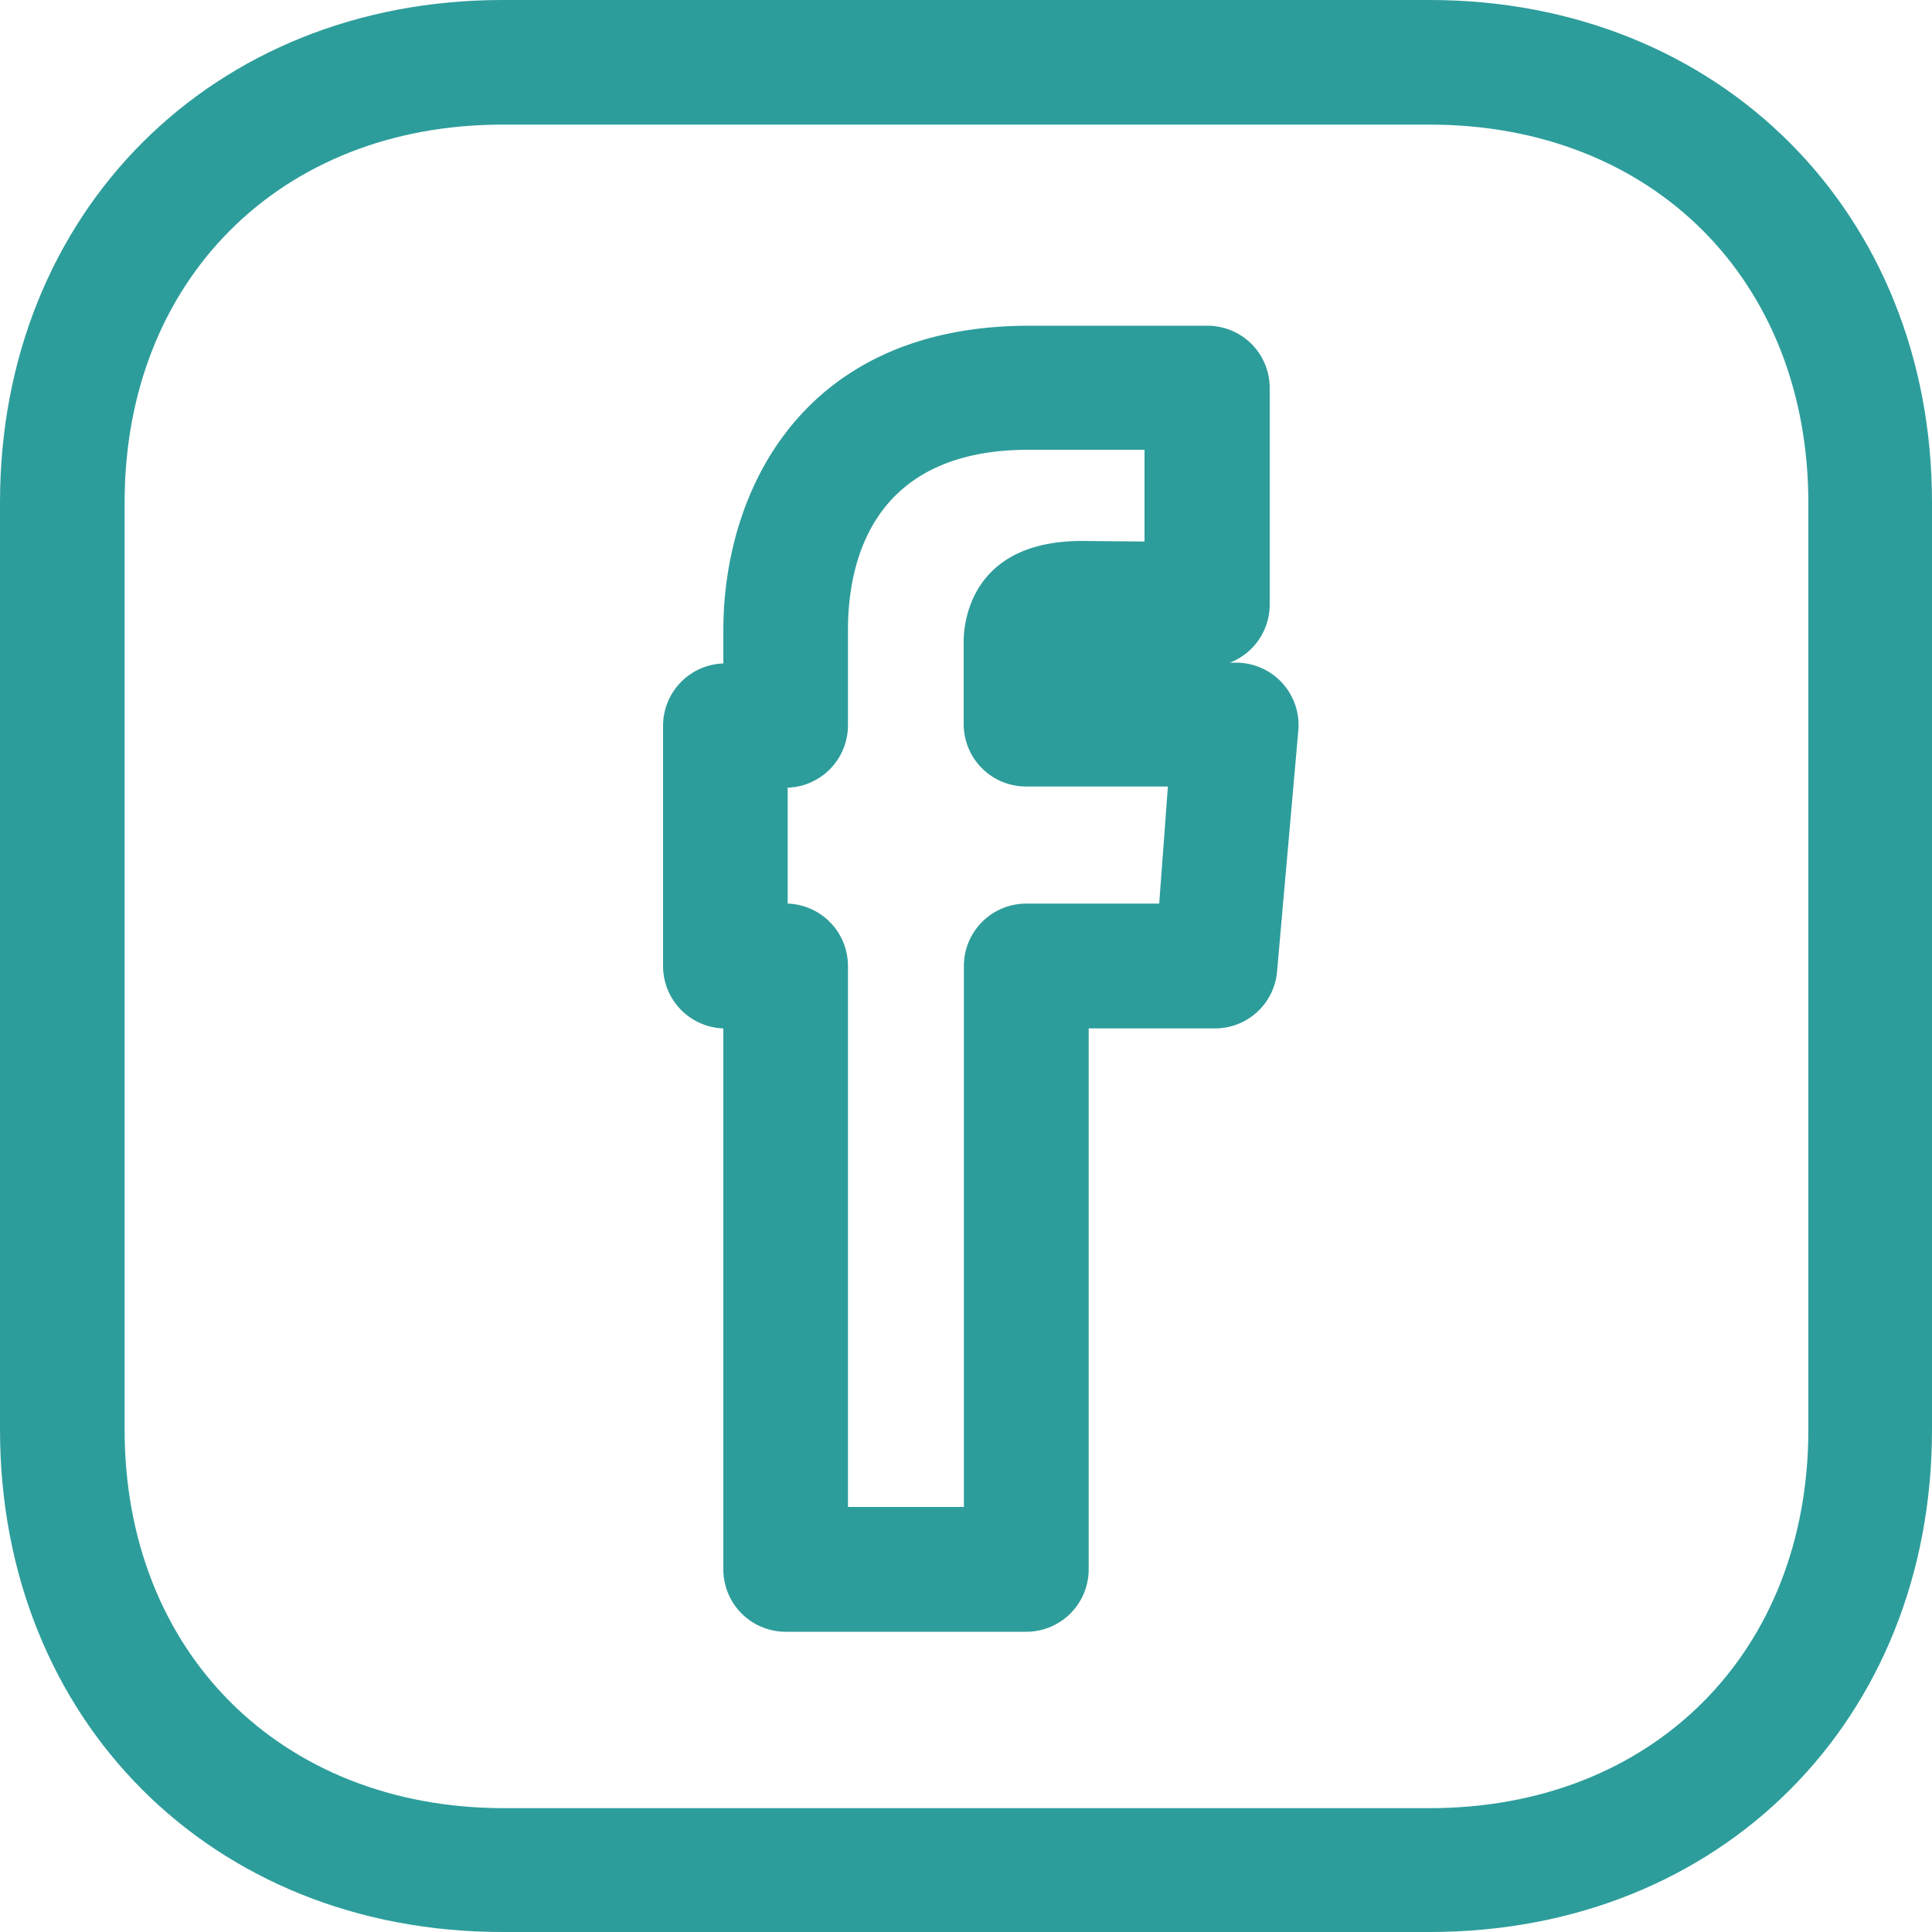 <svg xmlns="http://www.w3.org/2000/svg" viewBox="0 0 100 100"><title>立即諮詢</title><g id="&#x5716;&#x5C64;_2" data-name="&#x5716;&#x5C64; 2"><path d="M64,34.3h-.34a3.23,3.23,0,0,0,2.06-3V20.09a3.22,3.22,0,0,0-3.21-3.23l-9.25,0c-11.68,0-15.82,8.5-15.82,15.78v1.7a3.23,3.23,0,0,0-3.12,3.23V50a3.23,3.23,0,0,0,3.12,3.23v28a3.23,3.23,0,0,0,3.23,3.23H53.12a3.23,3.23,0,0,0,3.23-3.23v-28h6.54a3.22,3.22,0,0,0,3.21-2.94l1.1-12.47A3.23,3.23,0,0,0,64,34.3Zm-4,12.47H53.12A3.23,3.23,0,0,0,49.89,50V78h-6V50a3.23,3.23,0,0,0-3.12-3.23v-6a3.23,3.23,0,0,0,3.12-3.23V32.61c0-3.48,1.22-9.33,9.35-9.33l6,0v4.75L56,28c-5.82,0-6.12,4.33-6.12,5.19v4.29a3.23,3.23,0,0,0,3.23,3.23h7.34Z" style="fill:#2d9d9b"></path><path d="M74,0H26C11,0,0,11,0,26V74C0,89,10.95,100,26,100H74c15.09,0,26-11,26-26V26C100,11,89,0,74,0Zm19.6,74c0,11.53-8.06,19.59-19.6,19.59H26C14.51,93.55,6.45,85.49,6.45,74V26C6.45,14.51,14.51,6.45,26,6.45H74c11.54,0,19.6,8.06,19.6,19.59Z" style="fill:#2d9d9b"></path></g></svg>